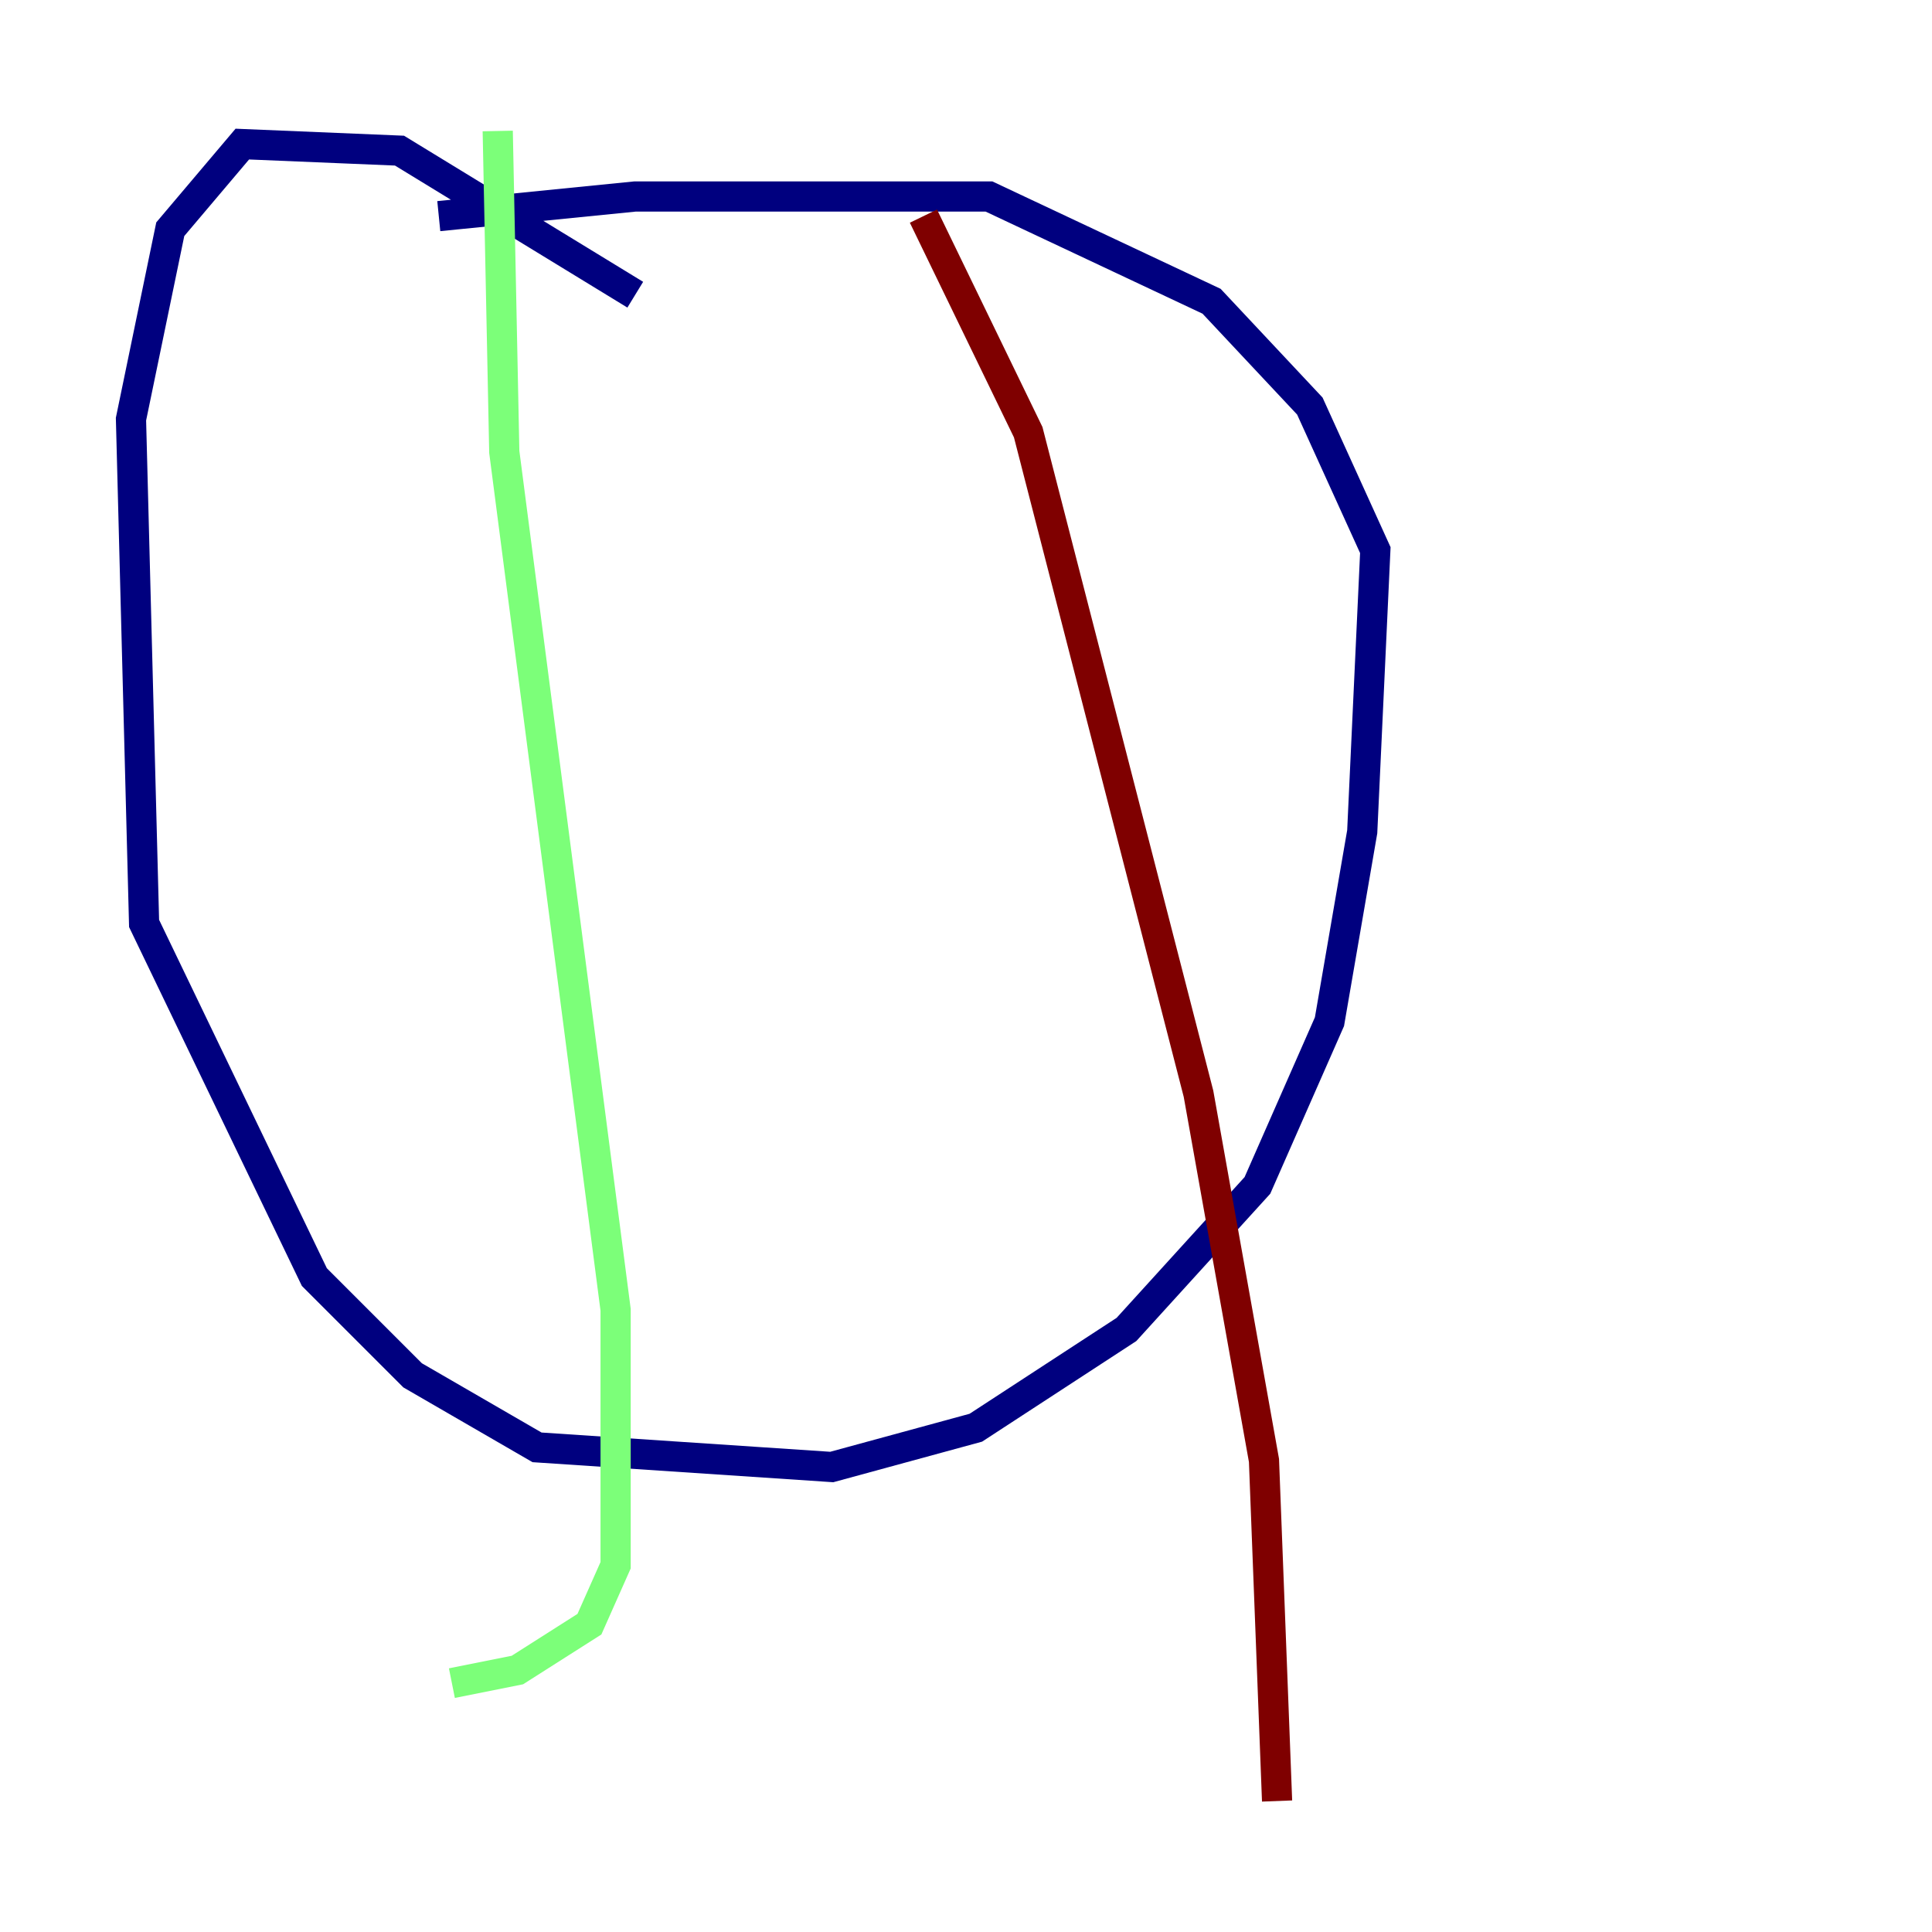 <?xml version="1.0" encoding="utf-8" ?>
<svg baseProfile="tiny" height="128" version="1.2" viewBox="0,0,128,128" width="128" xmlns="http://www.w3.org/2000/svg" xmlns:ev="http://www.w3.org/2001/xml-events" xmlns:xlink="http://www.w3.org/1999/xlink"><defs /><polyline fill="none" points="42.088,19.525 26.468,9.98 16.054,9.546 11.281,15.186 8.678,27.77 9.546,61.18 20.827,84.61 27.336,91.119 35.58,95.891 55.105,97.193 64.651,94.59 74.63,88.081 83.308,78.536 88.081,67.688 90.251,55.105 91.119,36.447 86.78,26.902 80.271,19.959 65.519,13.017 42.088,13.017 29.071,14.319" stroke="#00007f" stroke-width="2" /><polyline fill="none" points="32.976,8.678 33.41,29.939 40.786,86.78 40.786,103.702 39.051,107.607 34.278,110.644 29.939,111.512" stroke="#7cff79" stroke-width="2" /><polyline fill="none" points="61.18,14.319 68.122,28.637 79.403,72.461 83.742,96.759 84.61,119.322" stroke="#7f0000" stroke-width="2" /></svg>